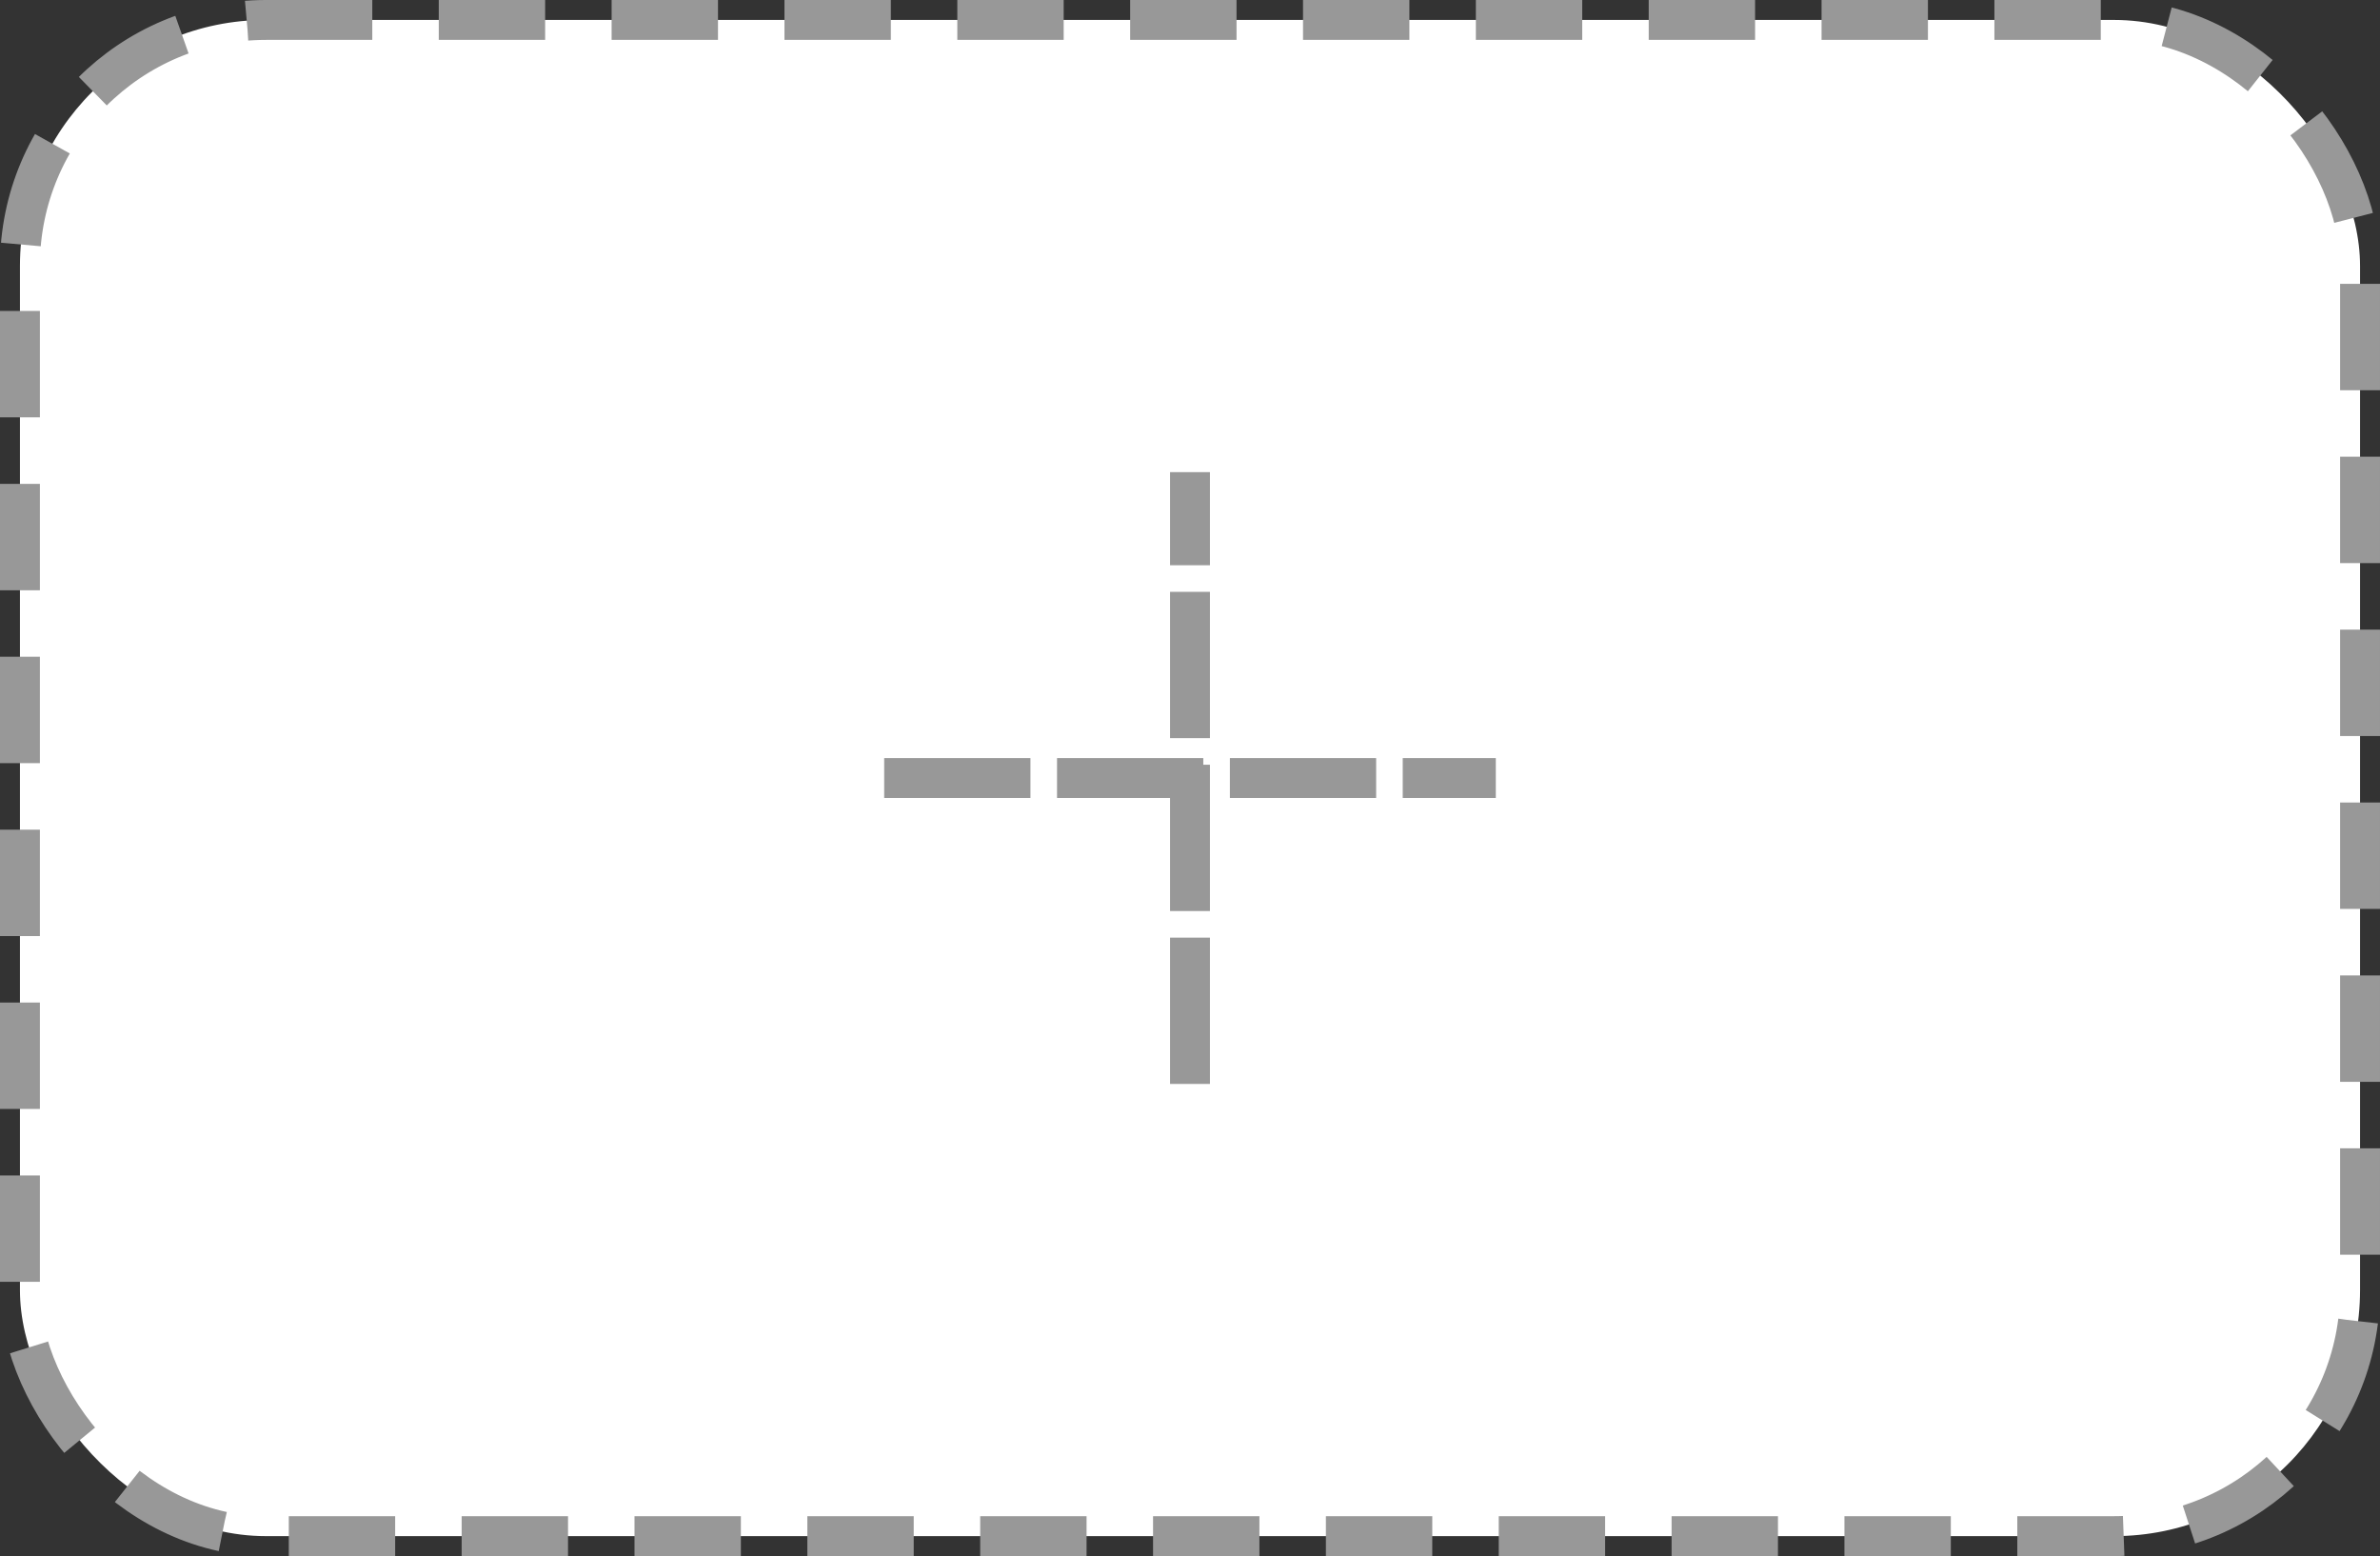 <svg width="179" height="117" viewBox="0 0 179 117" fill="none" xmlns="http://www.w3.org/2000/svg">
<rect x="0" y="0" width="179" height="117" fill="#333333" stroke="none"/>
<rect x="1.5" y="1.5" width="176" height="114" rx="18.5" fill="white" stroke="#989898" stroke-width="3" stroke-linejoin="round" stroke-dasharray="8 5"/>
<path d="M68 58.5H111" stroke="#989898" stroke-width="3" stroke-linecap="square" stroke-dasharray="8 5"/>
<path d="M89.5 80L89.5 37" stroke="#989898" stroke-width="3" stroke-linecap="square" stroke-dasharray="8 5"/>
</svg>
